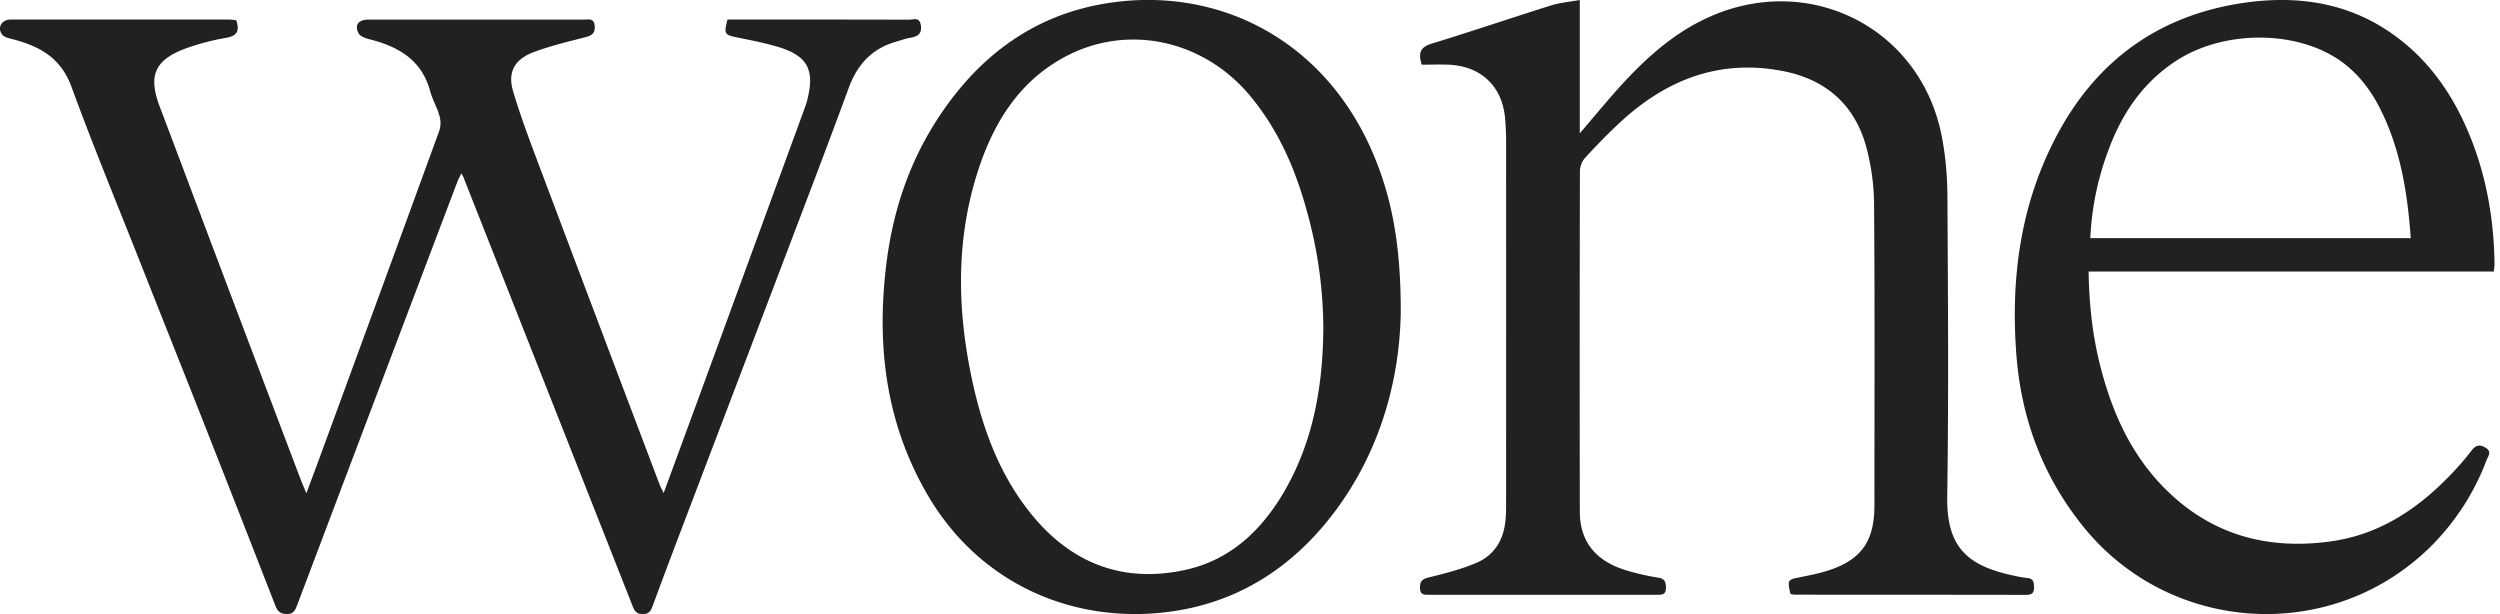 <svg width="57" height="14" viewBox="0 0 57 14" xmlns="http://www.w3.org/2000/svg">
    <path d="M54.65.848c.81.606 1.342 1.422 1.705 2.354.351.903.506 1.843.52 2.809 0 .048-.008.096-.015.18h-9.24c.012.738.087 1.443.262 2.137.264 1.047.69 2.012 1.459 2.792 1.054 1.07 2.347 1.428 3.81 1.222 1.12-.158 2.003-.756 2.763-1.56.15-.158.296-.324.428-.498.093-.123.175-.164.32-.082.164.092.065.204.03.292a5.499 5.499 0 0 1-1.324 2.018c-2.263 2.177-5.914 1.932-7.879-.517-.92-1.146-1.405-2.459-1.516-3.909-.133-1.746.093-3.44.927-5.006.9-1.693 2.306-2.717 4.21-3.008 1.273-.194 2.481-.017 3.54.776zM36.019 0v3.04c.354-.412.657-.785.983-1.139.579-.627 1.216-1.188 2.012-1.533 2.277-.989 4.759.282 5.25 2.699.092.455.134.927.137 1.39.013 2.29.03 4.58-.004 6.87-.018 1.18.489 1.581 1.535 1.802.095.02.191.041.288.049.149.011.154.108.156.22.002.132-.064.165-.182.165-1.761-.003-3.523-.003-5.284-.004-.031 0-.062-.014-.09-.02-.068-.32-.064-.322.22-.378.19-.038.381-.076.567-.13.809-.239 1.129-.665 1.13-1.503 0-2.282.01-4.563-.008-6.845a5.202 5.202 0 0 0-.185-1.358c-.266-.944-.92-1.515-1.891-1.704-1.452-.282-2.667.197-3.718 1.172-.278.258-.543.531-.8.811a.481.481 0 0 0-.113.299c-.006 2.588-.007 5.176-.002 7.765 0 .667.35 1.114 1.033 1.328.246.077.501.134.756.175.154.025.172.103.174.231.002.136-.067.156-.159.16h-5.235c-.11 0-.21.007-.213-.155-.003-.146.041-.202.194-.24.375-.093.755-.188 1.107-.341.39-.17.598-.508.645-.933a3.3 3.3 0 0 0 .017-.362c.001-2.773.002-5.547 0-8.32 0-.178-.008-.356-.025-.532-.07-.72-.553-1.172-1.284-1.204-.201-.008-.404 0-.614 0-.085-.267-.035-.4.226-.48.914-.28 1.819-.587 2.73-.874.194-.06.403-.077.647-.121zm13.597 1.387c-.762.497-1.237 1.204-1.545 2.039a6.502 6.502 0 0 0-.412 2.004h7.306c-.072-1.014-.227-1.985-.667-2.89-.204-.42-.473-.796-.846-1.086-.997-.773-2.721-.794-3.836-.067zM20.996.581c.026.197-.08.253-.243.28-.11.02-.217.059-.325.09-.544.155-.879.515-1.075 1.048-.5 1.361-1.02 2.716-1.535 4.072-.767 2.02-1.537 4.038-2.305 6.058-.209.55-.416 1.1-.62 1.652-.044.117-.071.218-.236.22-.163 0-.199-.094-.245-.212L10.56 4.024c-.006-.014-.017-.027-.043-.069-.034.073-.066.13-.089.189a12954.298 12954.298 0 0 0-3.655 9.658c-.042.112-.081.197-.23.197-.147 0-.213-.057-.264-.187-.54-1.39-1.085-2.778-1.631-4.165-.49-1.245-.987-2.487-1.478-3.732C2.65 4.603 2.114 3.3 1.628 1.975 1.387 1.316.898 1.052.29.894.202.874.087.846.042.78-.066.622.044.446.237.446 1.9.444 3.562.445 5.224.446c.054 0 .108.01.164.017.07.222.038.35-.22.397a5.443 5.443 0 0 0-.951.251c-.698.264-.84.623-.573 1.326.44 1.161.876 2.324 1.315 3.485.632 1.674 1.266 3.347 1.9 5.02.031.08.067.16.126.304.142-.38.264-.706.384-1.034.886-2.414 1.772-4.829 2.652-7.246a.587.587 0 0 0-.005-.338c-.053-.185-.157-.356-.206-.542-.192-.72-.725-1.024-1.384-1.19-.092-.024-.217-.067-.253-.139-.094-.19.003-.31.226-.31h4.914c.103 0 .232-.041.246.144.013.166-.064.219-.21.256-.402.105-.81.2-1.197.348-.423.163-.582.454-.453.887.188.632.426 1.25.659 1.868.888 2.362 1.782 4.722 2.675 7.082.02.057.05.11.098.21l.655-1.781a15194.524 15194.524 0 0 0 2.577-7.04 1.48 1.48 0 0 0 .042-.139c.178-.694.006-1.014-.679-1.217-.299-.089-.607-.147-.913-.21-.298-.062-.31-.076-.227-.409h.23c1.3 0 2.601-.001 3.902.003.103 0 .251-.07.278.132zM31.29 3.465c.458 1.057.65 2.168.647 3.653-.02 1.445-.423 3.109-1.507 4.551-.979 1.303-2.27 2.112-3.885 2.294-2.146.24-4.209-.682-5.369-2.634-.97-1.634-1.193-3.404-.974-5.257.14-1.183.495-2.297 1.138-3.304C22.244 1.35 23.482.383 25.142.09c2.536-.446 5.013.753 6.148 3.374zM24.254 1.31c-1.07.584-1.646 1.57-1.993 2.703-.464 1.518-.431 3.059-.108 4.598.232 1.105.607 2.156 1.313 3.052.912 1.157 2.095 1.642 3.54 1.335 1.031-.22 1.75-.892 2.272-1.787.663-1.139.88-2.392.894-3.693a10.06 10.06 0 0 0-.385-2.739c-.261-.947-.65-1.832-1.284-2.593-1.07-1.286-2.813-1.66-4.249-.876z" fill="#212121" fill-rule="evenodd"/>
</svg>
